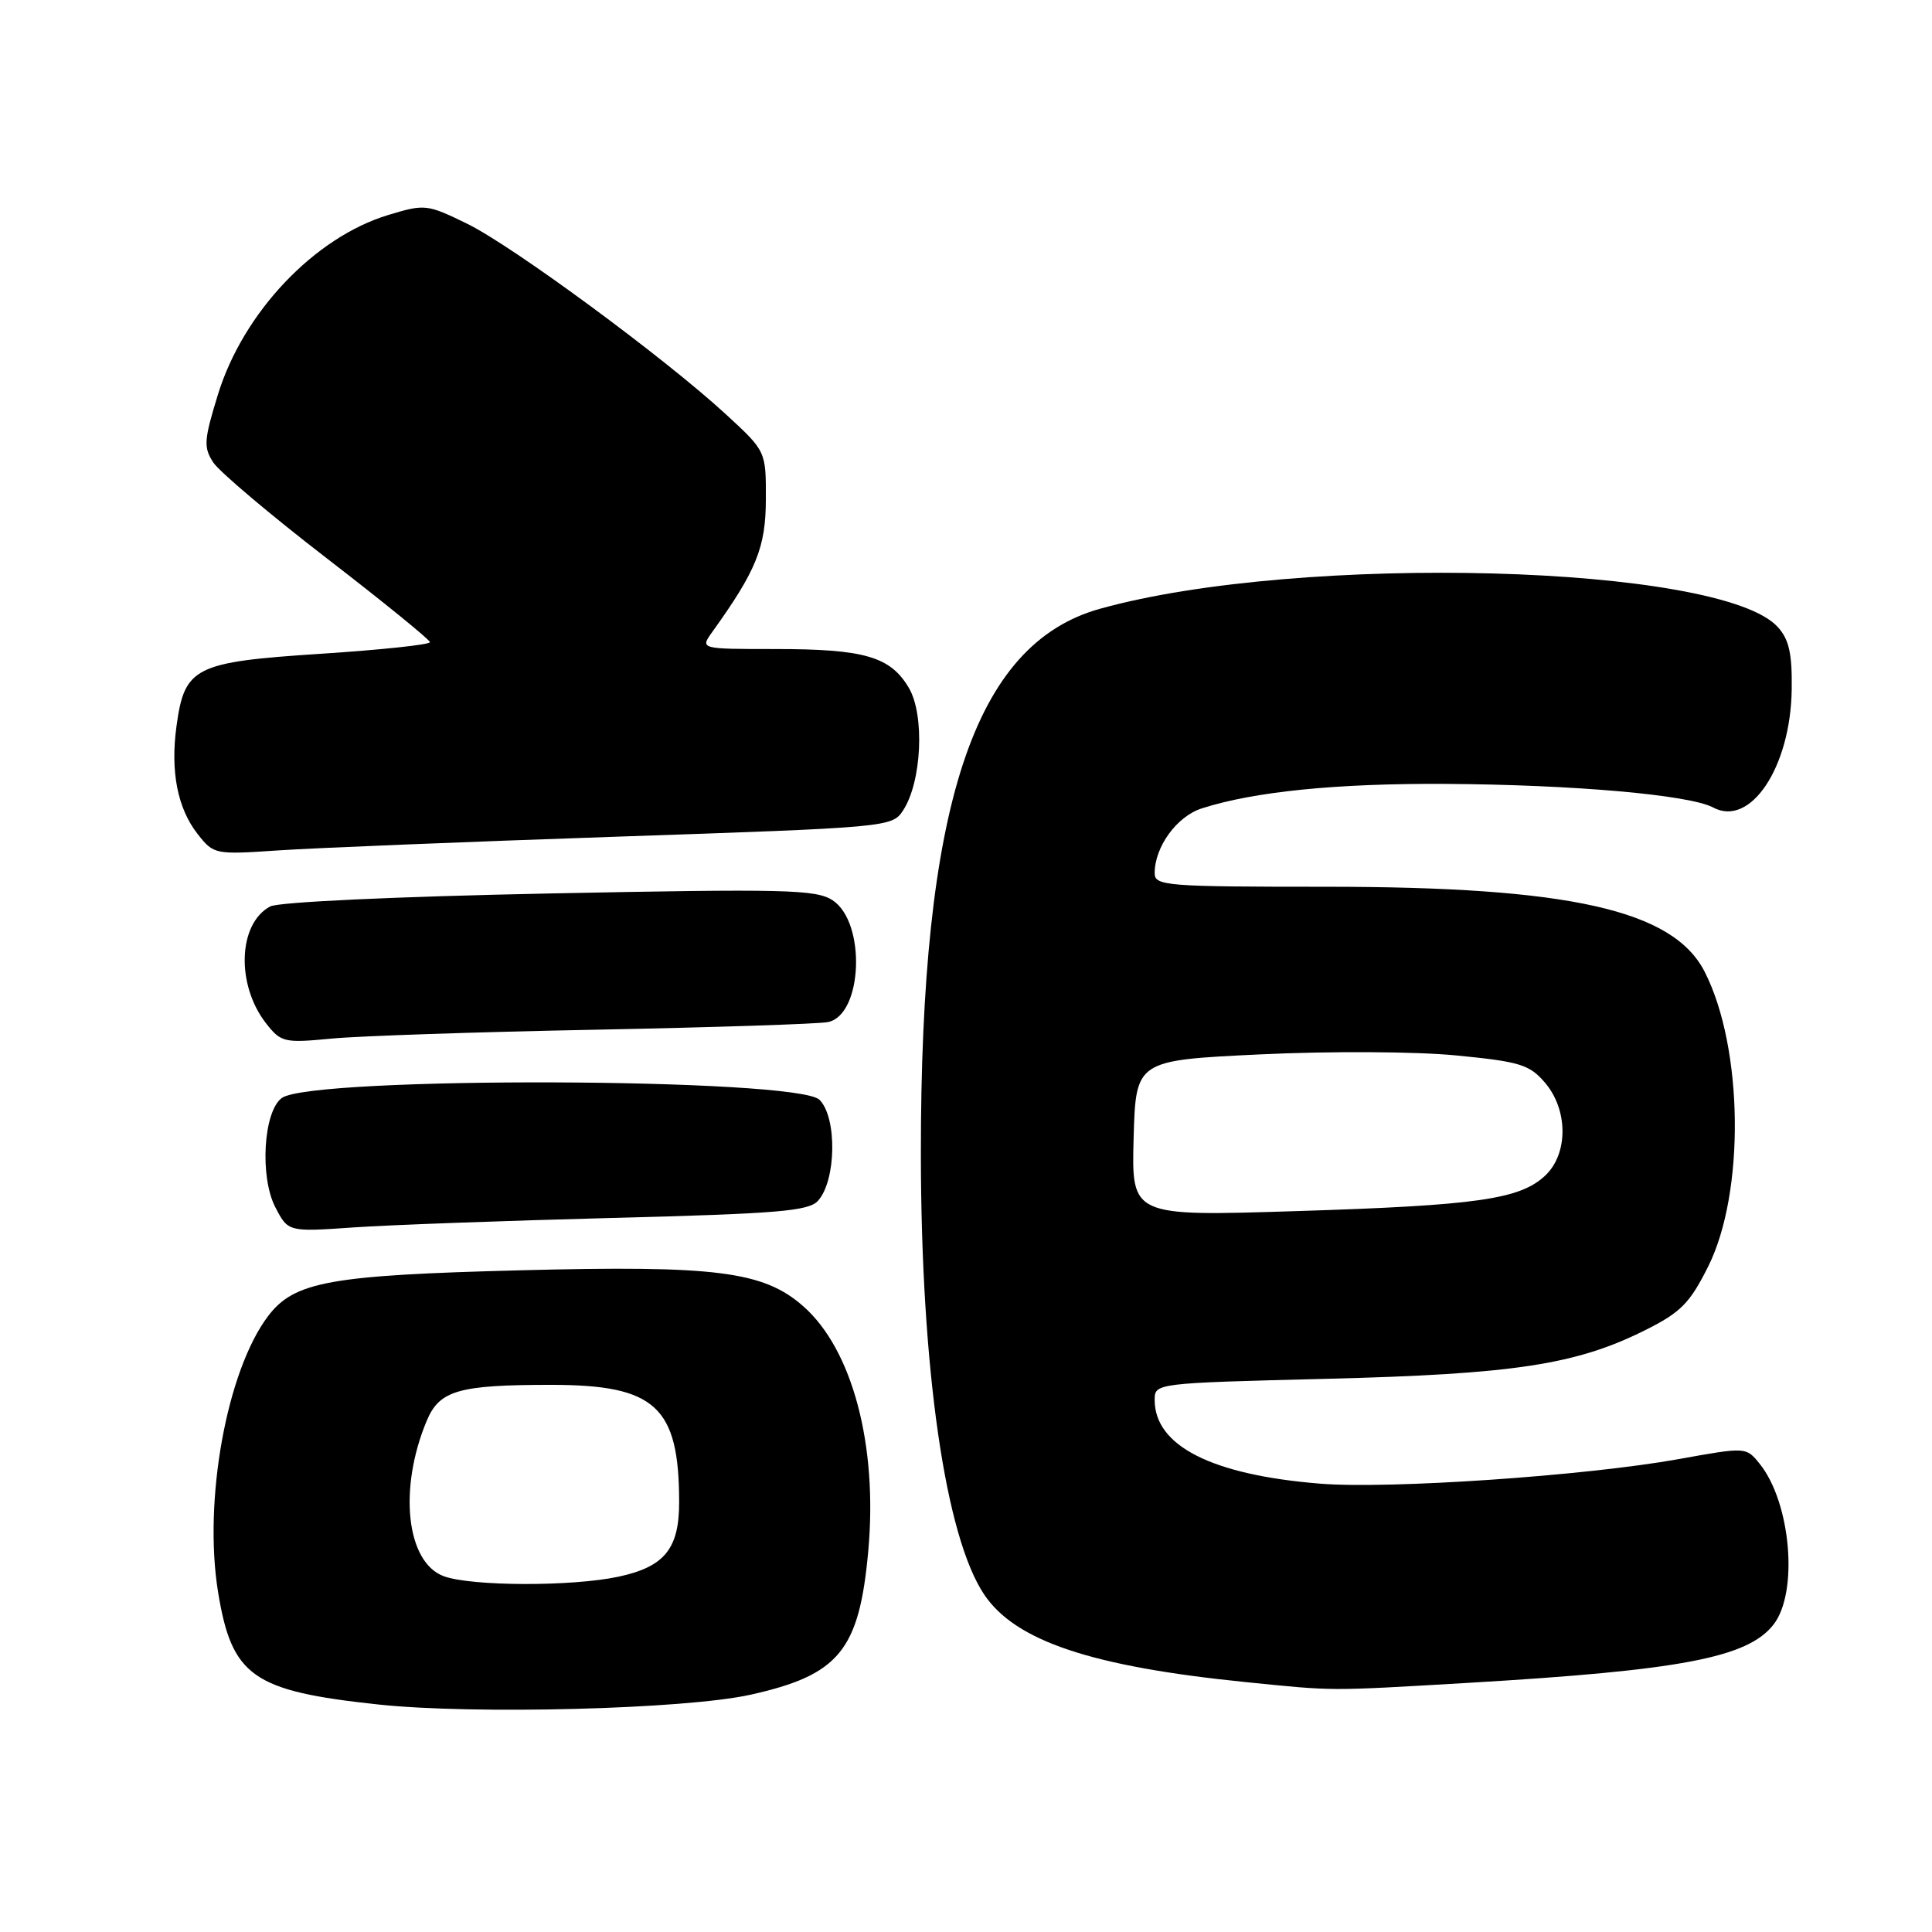 <?xml version="1.0" encoding="UTF-8" standalone="no"?>
<!DOCTYPE svg PUBLIC "-//W3C//DTD SVG 1.1//EN" "http://www.w3.org/Graphics/SVG/1.1/DTD/svg11.dtd" >
<svg xmlns="http://www.w3.org/2000/svg" xmlns:xlink="http://www.w3.org/1999/xlink" version="1.1" viewBox="0 0 256 256">
 <g >
 <path fill="currentColor"
d=" M 99.39 224.57 C 111.18 221.96 113.86 218.71 115.05 205.50 C 116.32 191.51 112.94 178.79 106.43 173.08 C 101.17 168.45 94.87 167.65 69.00 168.32 C 43.68 168.97 39.00 169.82 35.53 174.38 C 30.04 181.63 26.92 198.85 28.90 210.99 C 30.73 222.14 33.48 224.07 50.09 225.85 C 62.72 227.21 90.74 226.48 99.39 224.57 Z  M 194.50 222.99 C 222.71 221.33 231.55 219.65 234.98 215.29 C 238.34 211.03 237.31 199.08 233.15 193.94 C 231.36 191.73 231.36 191.73 222.43 193.34 C 210.14 195.55 184.09 197.34 174.89 196.59 C 160.57 195.43 153.00 191.59 153.00 185.50 C 153.00 183.28 153.06 183.27 175.75 182.70 C 200.66 182.08 208.84 180.83 218.00 176.25 C 222.71 173.90 223.91 172.68 226.34 167.82 C 231.24 158.03 231.01 138.83 225.88 128.77 C 221.71 120.58 207.99 117.50 175.75 117.50 C 154.51 117.50 153.00 117.38 153.00 115.70 C 153.00 112.21 155.93 108.18 159.23 107.12 C 166.15 104.89 177.08 103.79 191.50 103.87 C 208.51 103.97 223.86 105.32 227.01 107.00 C 231.95 109.65 237.27 101.65 237.41 91.36 C 237.48 86.62 237.06 84.73 235.57 83.09 C 228.07 74.78 172.32 73.27 145.77 80.66 C 129.02 85.32 121.98 106.74 122.02 153.00 C 122.05 181.37 125.25 203.62 130.42 211.30 C 134.56 217.45 144.64 220.82 165.00 222.88 C 176.98 224.09 175.79 224.08 194.50 222.99 Z  M 81.22 161.38 C 103.05 160.82 107.16 160.48 108.39 159.11 C 110.81 156.43 110.94 148.08 108.59 145.73 C 105.66 142.80 41.32 142.59 37.34 145.49 C 34.91 147.27 34.39 155.92 36.48 159.96 C 38.18 163.24 38.18 163.24 46.84 162.64 C 51.60 162.31 67.07 161.75 81.22 161.38 Z  M 79.00 136.44 C 94.68 136.13 108.49 135.68 109.71 135.43 C 114.32 134.49 114.79 122.22 110.32 119.29 C 108.14 117.86 104.06 117.76 72.78 118.39 C 52.44 118.80 36.90 119.52 35.80 120.11 C 31.53 122.39 31.26 130.52 35.28 135.63 C 37.24 138.12 37.67 138.22 43.92 137.62 C 47.54 137.27 63.32 136.74 79.00 136.44 Z  M 81.85 110.86 C 117.72 109.64 118.22 109.60 119.66 107.39 C 122.14 103.62 122.55 94.75 120.43 91.15 C 117.98 87.00 114.55 86.00 102.73 86.00 C 92.76 86.00 92.76 86.00 94.37 83.75 C 100.23 75.59 101.47 72.52 101.48 66.16 C 101.50 59.79 101.50 59.79 96.21 54.92 C 88.02 47.38 67.98 32.63 61.91 29.65 C 56.58 27.05 56.30 27.02 51.47 28.48 C 41.68 31.43 32.23 41.39 28.88 52.27 C 27.02 58.32 26.95 59.27 28.26 61.28 C 29.07 62.51 35.85 68.24 43.34 74.01 C 50.82 79.78 56.96 84.77 56.97 85.09 C 56.99 85.42 50.47 86.11 42.49 86.63 C 25.78 87.72 24.46 88.38 23.39 96.19 C 22.56 102.23 23.52 107.12 26.20 110.53 C 28.32 113.22 28.47 113.25 36.92 112.68 C 41.64 112.36 61.86 111.54 81.85 110.86 Z  M 58.81 208.86 C 53.85 207.04 52.77 197.31 56.53 188.29 C 58.22 184.23 60.74 183.50 73.04 183.50 C 86.85 183.50 89.98 186.36 89.99 199.03 C 90.00 205.22 88.06 207.61 81.95 208.92 C 75.79 210.24 62.49 210.20 58.81 208.86 Z  M 150.21 150.83 C 150.50 140.50 150.50 140.50 167.00 139.71 C 176.34 139.27 187.60 139.33 192.95 139.85 C 201.38 140.67 202.66 141.06 204.70 143.44 C 207.80 147.04 207.82 152.88 204.75 155.77 C 201.40 158.92 195.72 159.73 171.71 160.48 C 149.93 161.17 149.93 161.17 150.21 150.83 Z "/>
</g>
</svg>